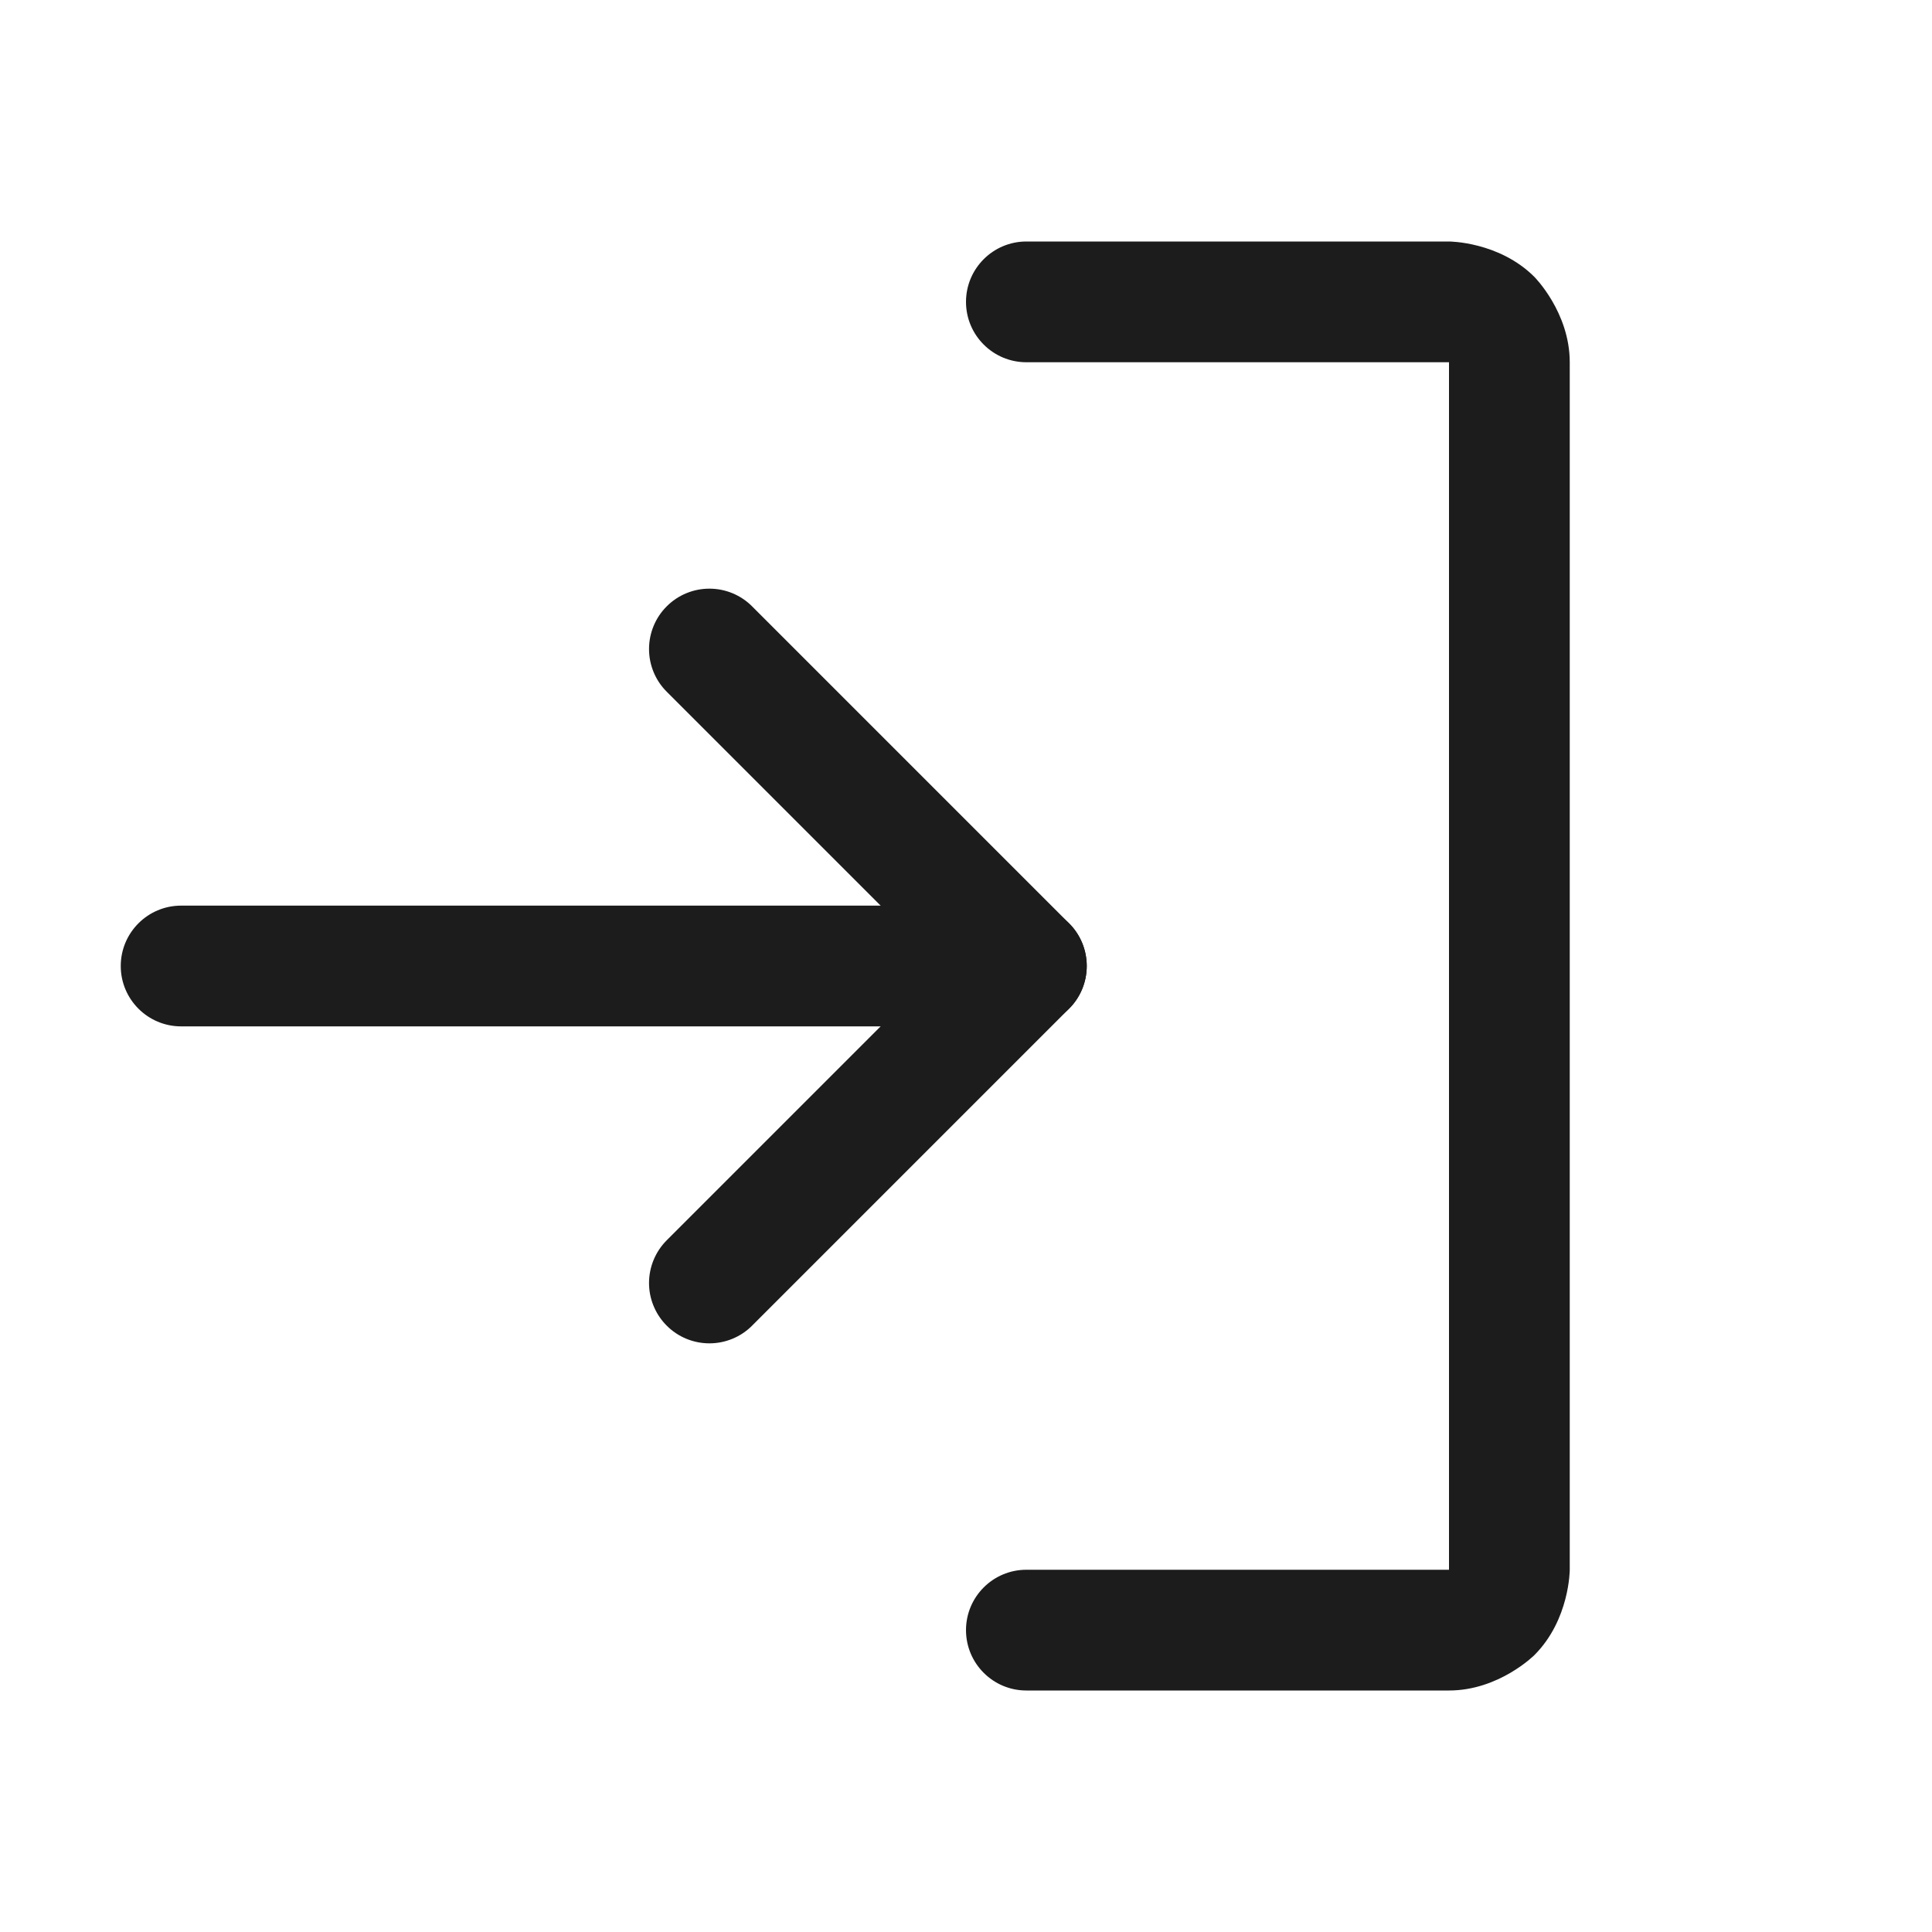 <svg width="32" height="32" viewBox="0 0 32 32" fill="none" xmlns="http://www.w3.org/2000/svg">
<path d="M12.457 10.043C12.27 9.855 12.015 9.75 11.75 9.75C11.485 9.75 11.23 9.855 11.043 10.043C10.855 10.23 10.75 10.485 10.75 10.75C10.75 11.015 10.855 11.27 11.043 11.457L15.586 16L11.043 20.543C10.856 20.73 10.75 20.985 10.75 21.25C10.75 21.266 10.75 21.282 10.751 21.298C10.763 21.546 10.867 21.781 11.043 21.957C11.23 22.145 11.485 22.25 11.75 22.25C12.015 22.25 12.27 22.145 12.457 21.957L17.707 16.707C17.895 16.52 18 16.265 18 16C18 15.735 17.895 15.48 17.707 15.293L12.457 10.043Z" fill="#1C1C1C"/>
<path d="M3 17H17C17.552 17 18 16.552 18 16C18 15.448 17.552 15 17 15H3C2.448 15 2 15.448 2 16C2 16.552 2.448 17 3 17Z" fill="#1C1C1C"/>
<path d="M24 26H17C16.448 26 16 26.448 16 27C16 27.552 16.448 28 17 28H24C24.828 28 25.414 27.414 25.414 27.414C26 26.828 26 26 26 26V6C26 5.172 25.414 4.586 25.414 4.586C24.828 4 24 4 24 4H17C16.448 4 16 4.448 16 5C16 5.552 16.448 6 17 6H24V26Z" fill="#1C1C1C"/>
</svg>
